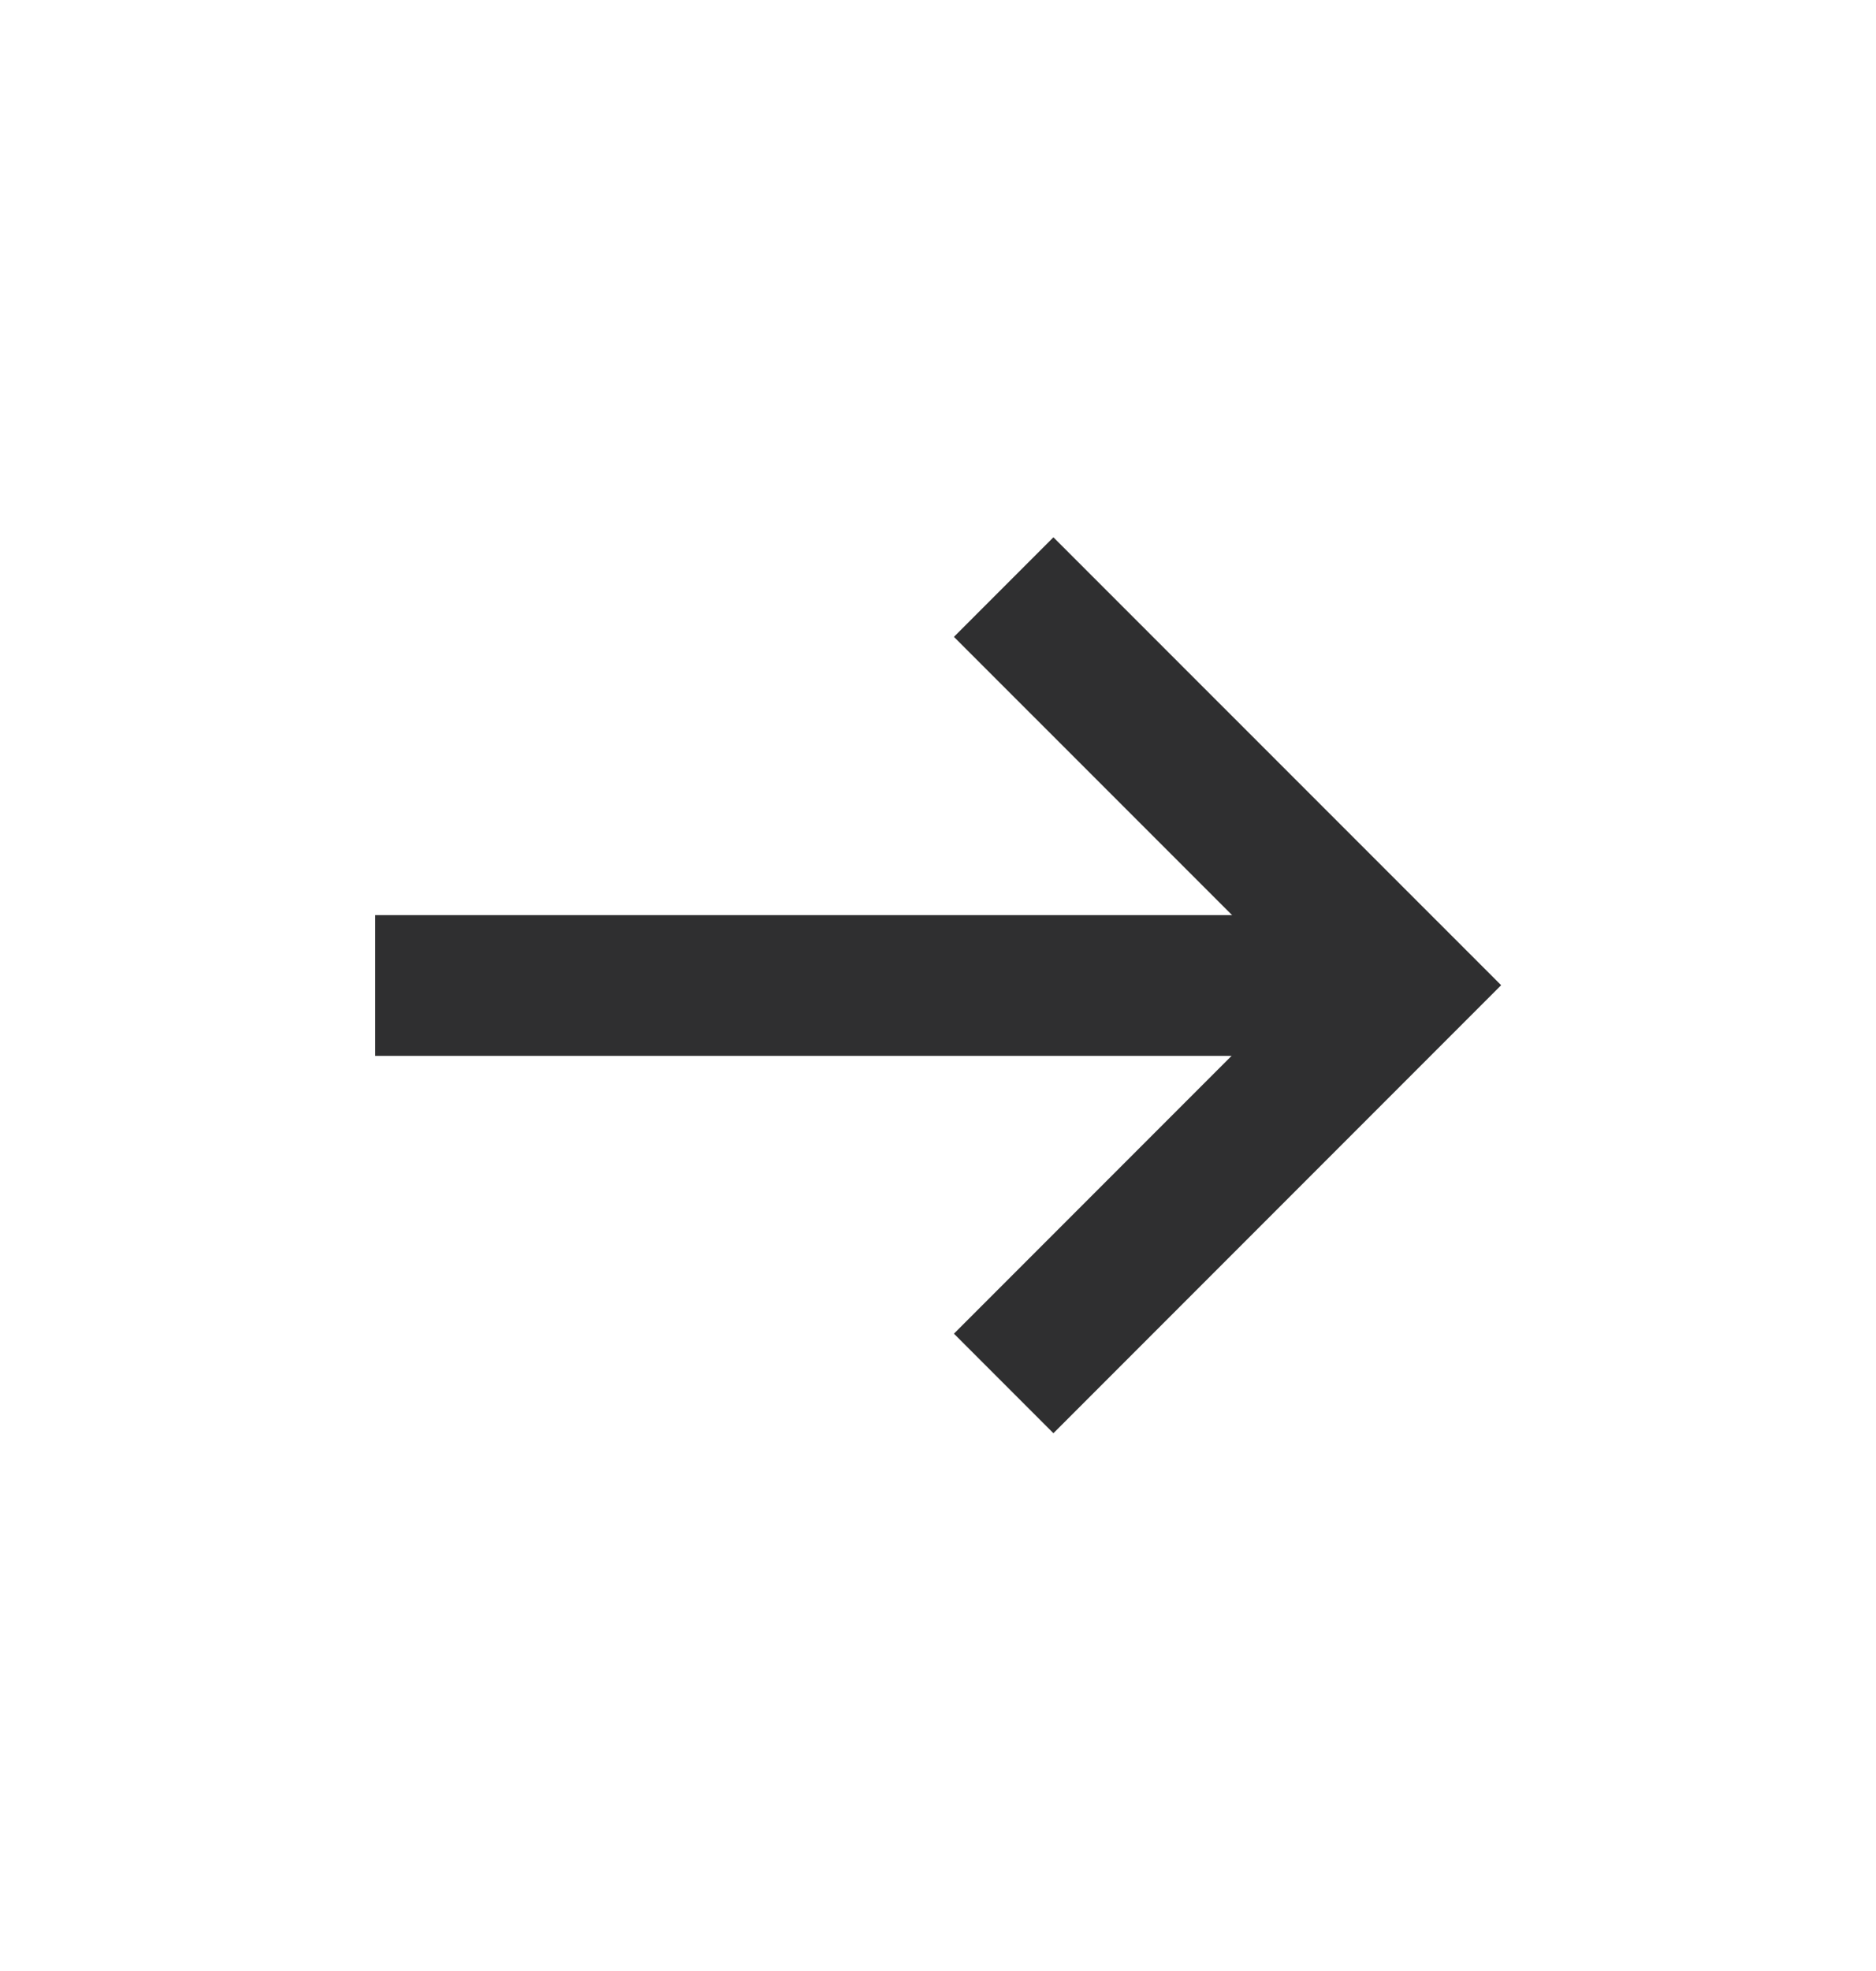 <svg width="20" height="21" viewBox="0 0 20 21" fill="none" xmlns="http://www.w3.org/2000/svg">
<path d="M10.7 14.74L14.943 10.497L10.7 6.255" stroke="#2F2F30" stroke-width="1.5"/>
<path d="M4 10.5H15" stroke="#2F2F30" stroke-width="1.5"/>
</svg>
